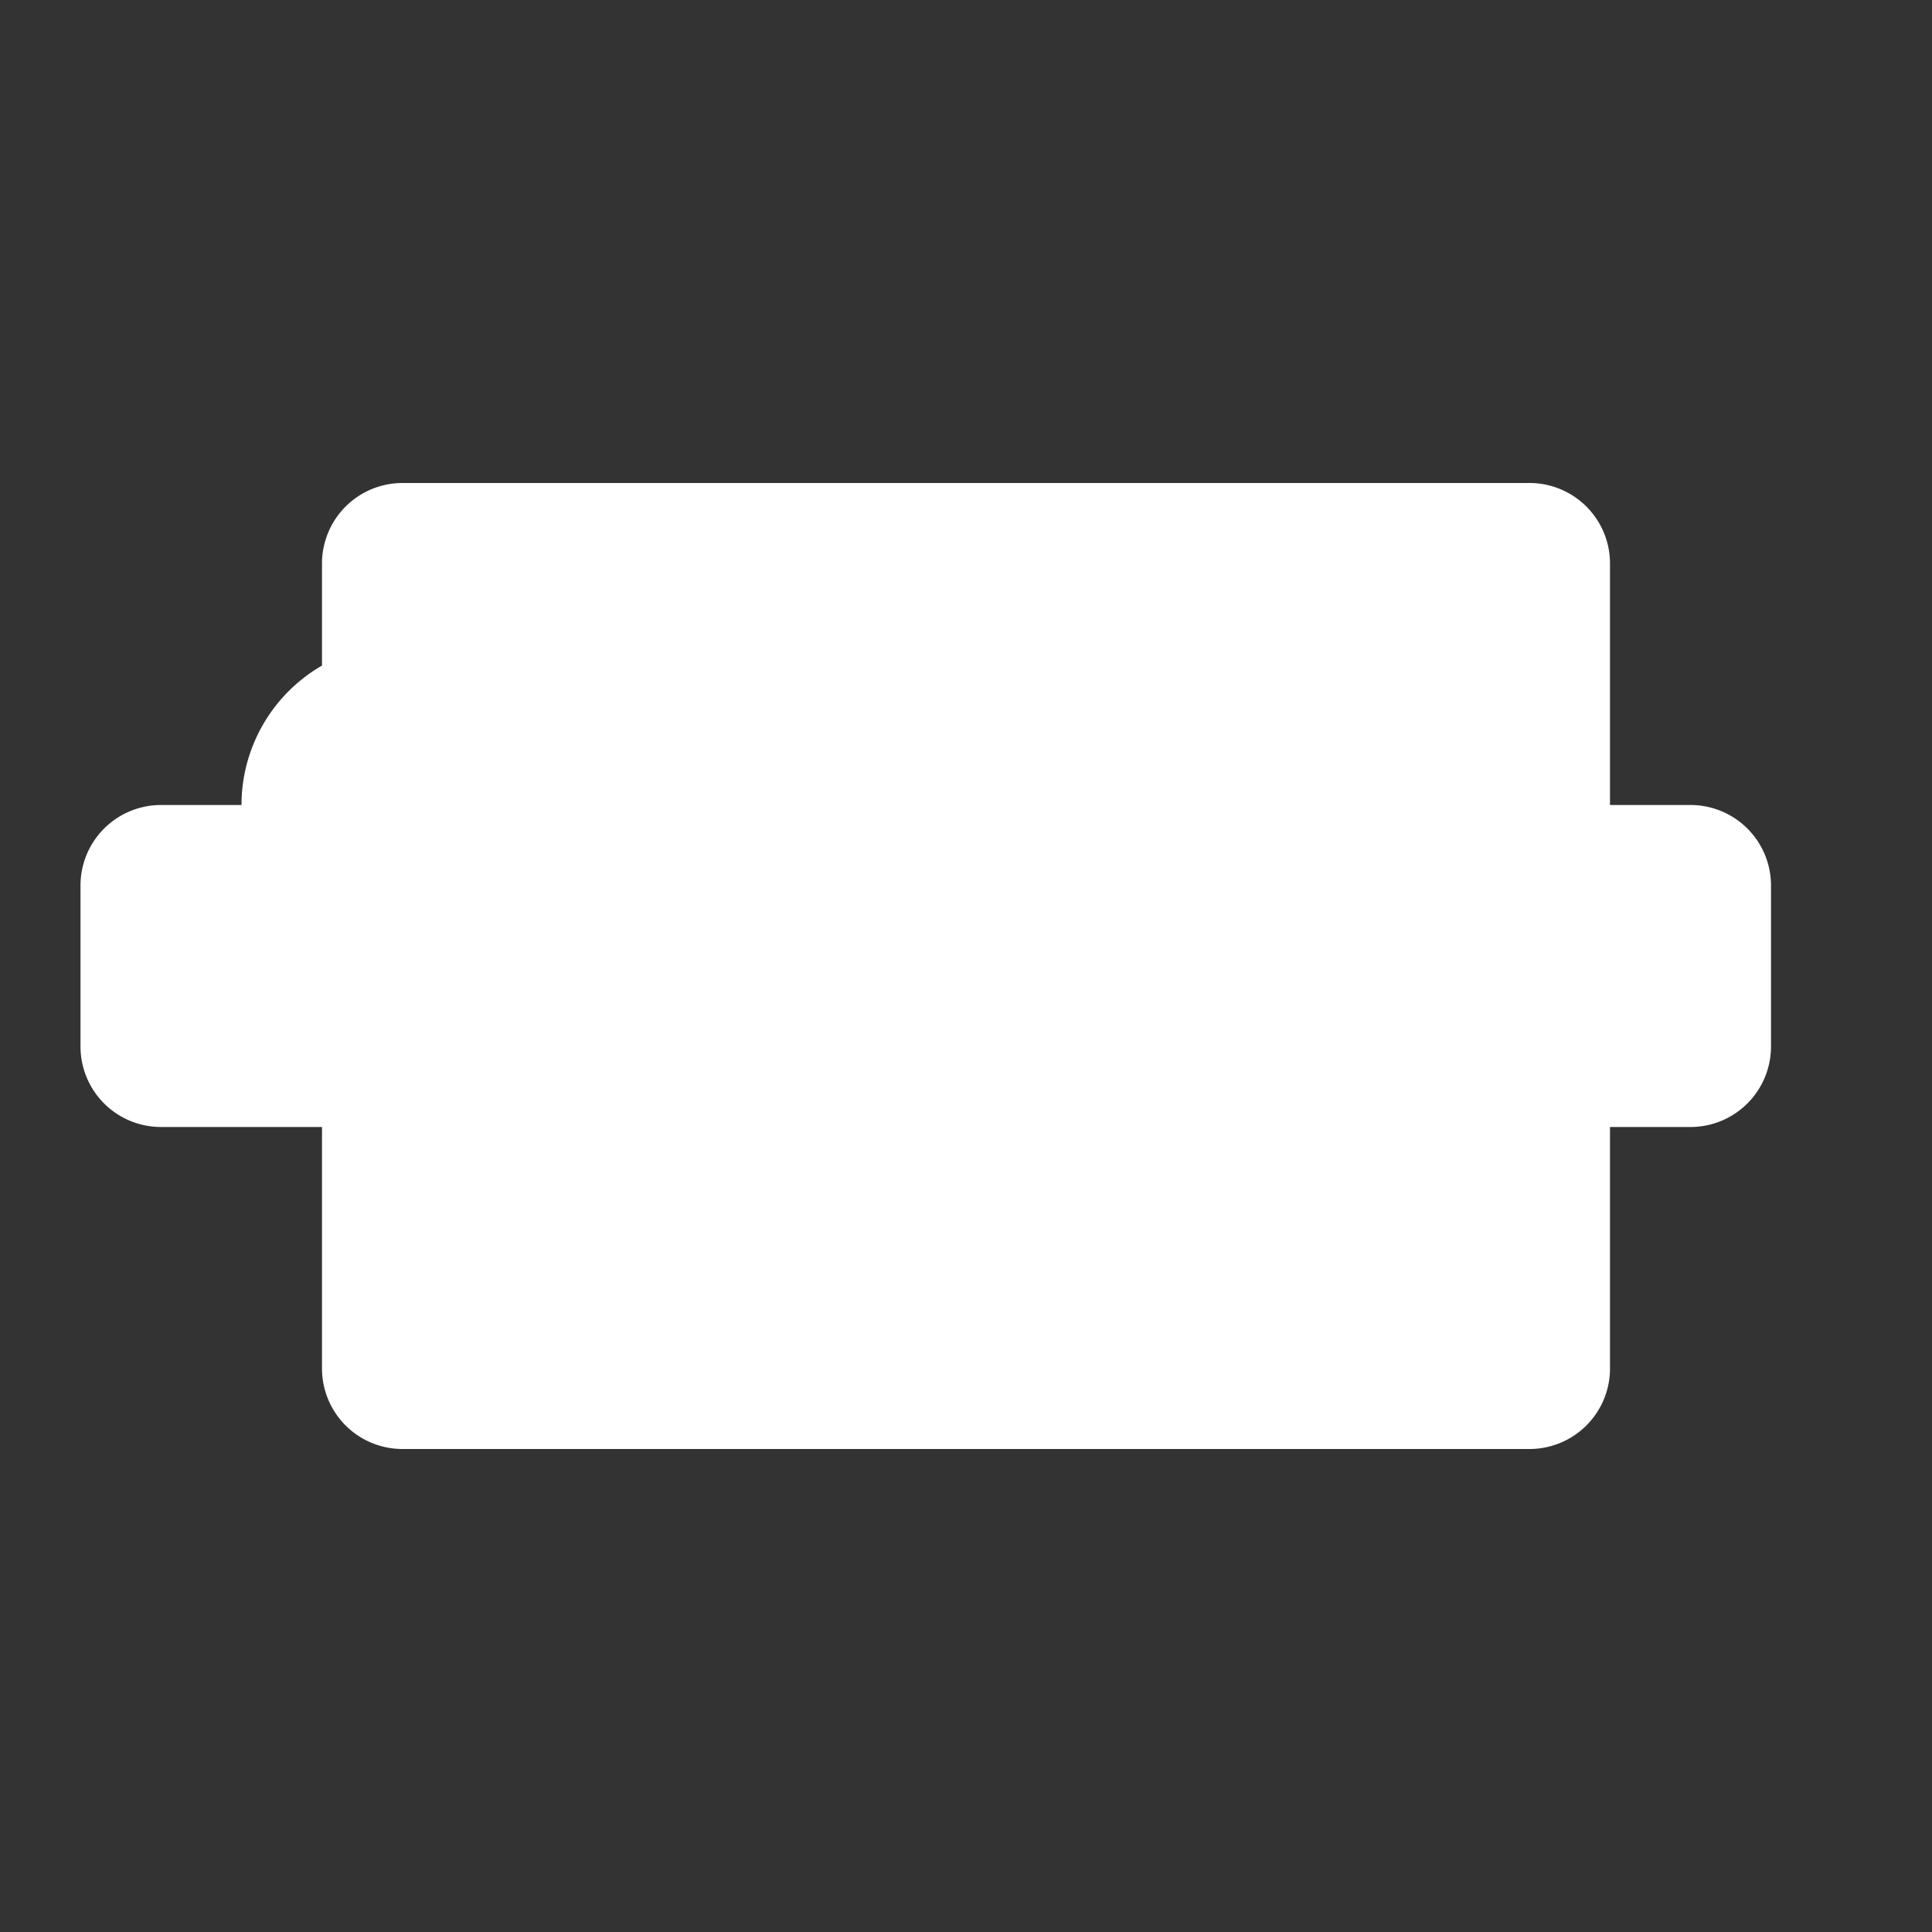<svg xmlns="http://www.w3.org/2000/svg" viewBox="0 0 24 24" width="24" height="24" fill="white">
  <rect x="0" y="0" width="24" height="24" fill="#333333" stroke="none"/>
  <path d="M20 10h1a1 1 0 0 1 1 1v2a1 1 0 0 1-1 1h-1a2 2 0 0 1-4 0h-8a2 2 0 0 1-4 0H2a1 1 0 0 1-1-1v-2a1 1 0 0 1 1-1h1a2 2 0 0 1 4 0h8a2 2 0 0 1 4 0zM5 6h14a1 1 0 0 1 1 1v10a1 1 0 0 1-1 1H5a1 1 0 0 1-1-1V7a1 1 0 0 1 1-1z"/>
</svg>
